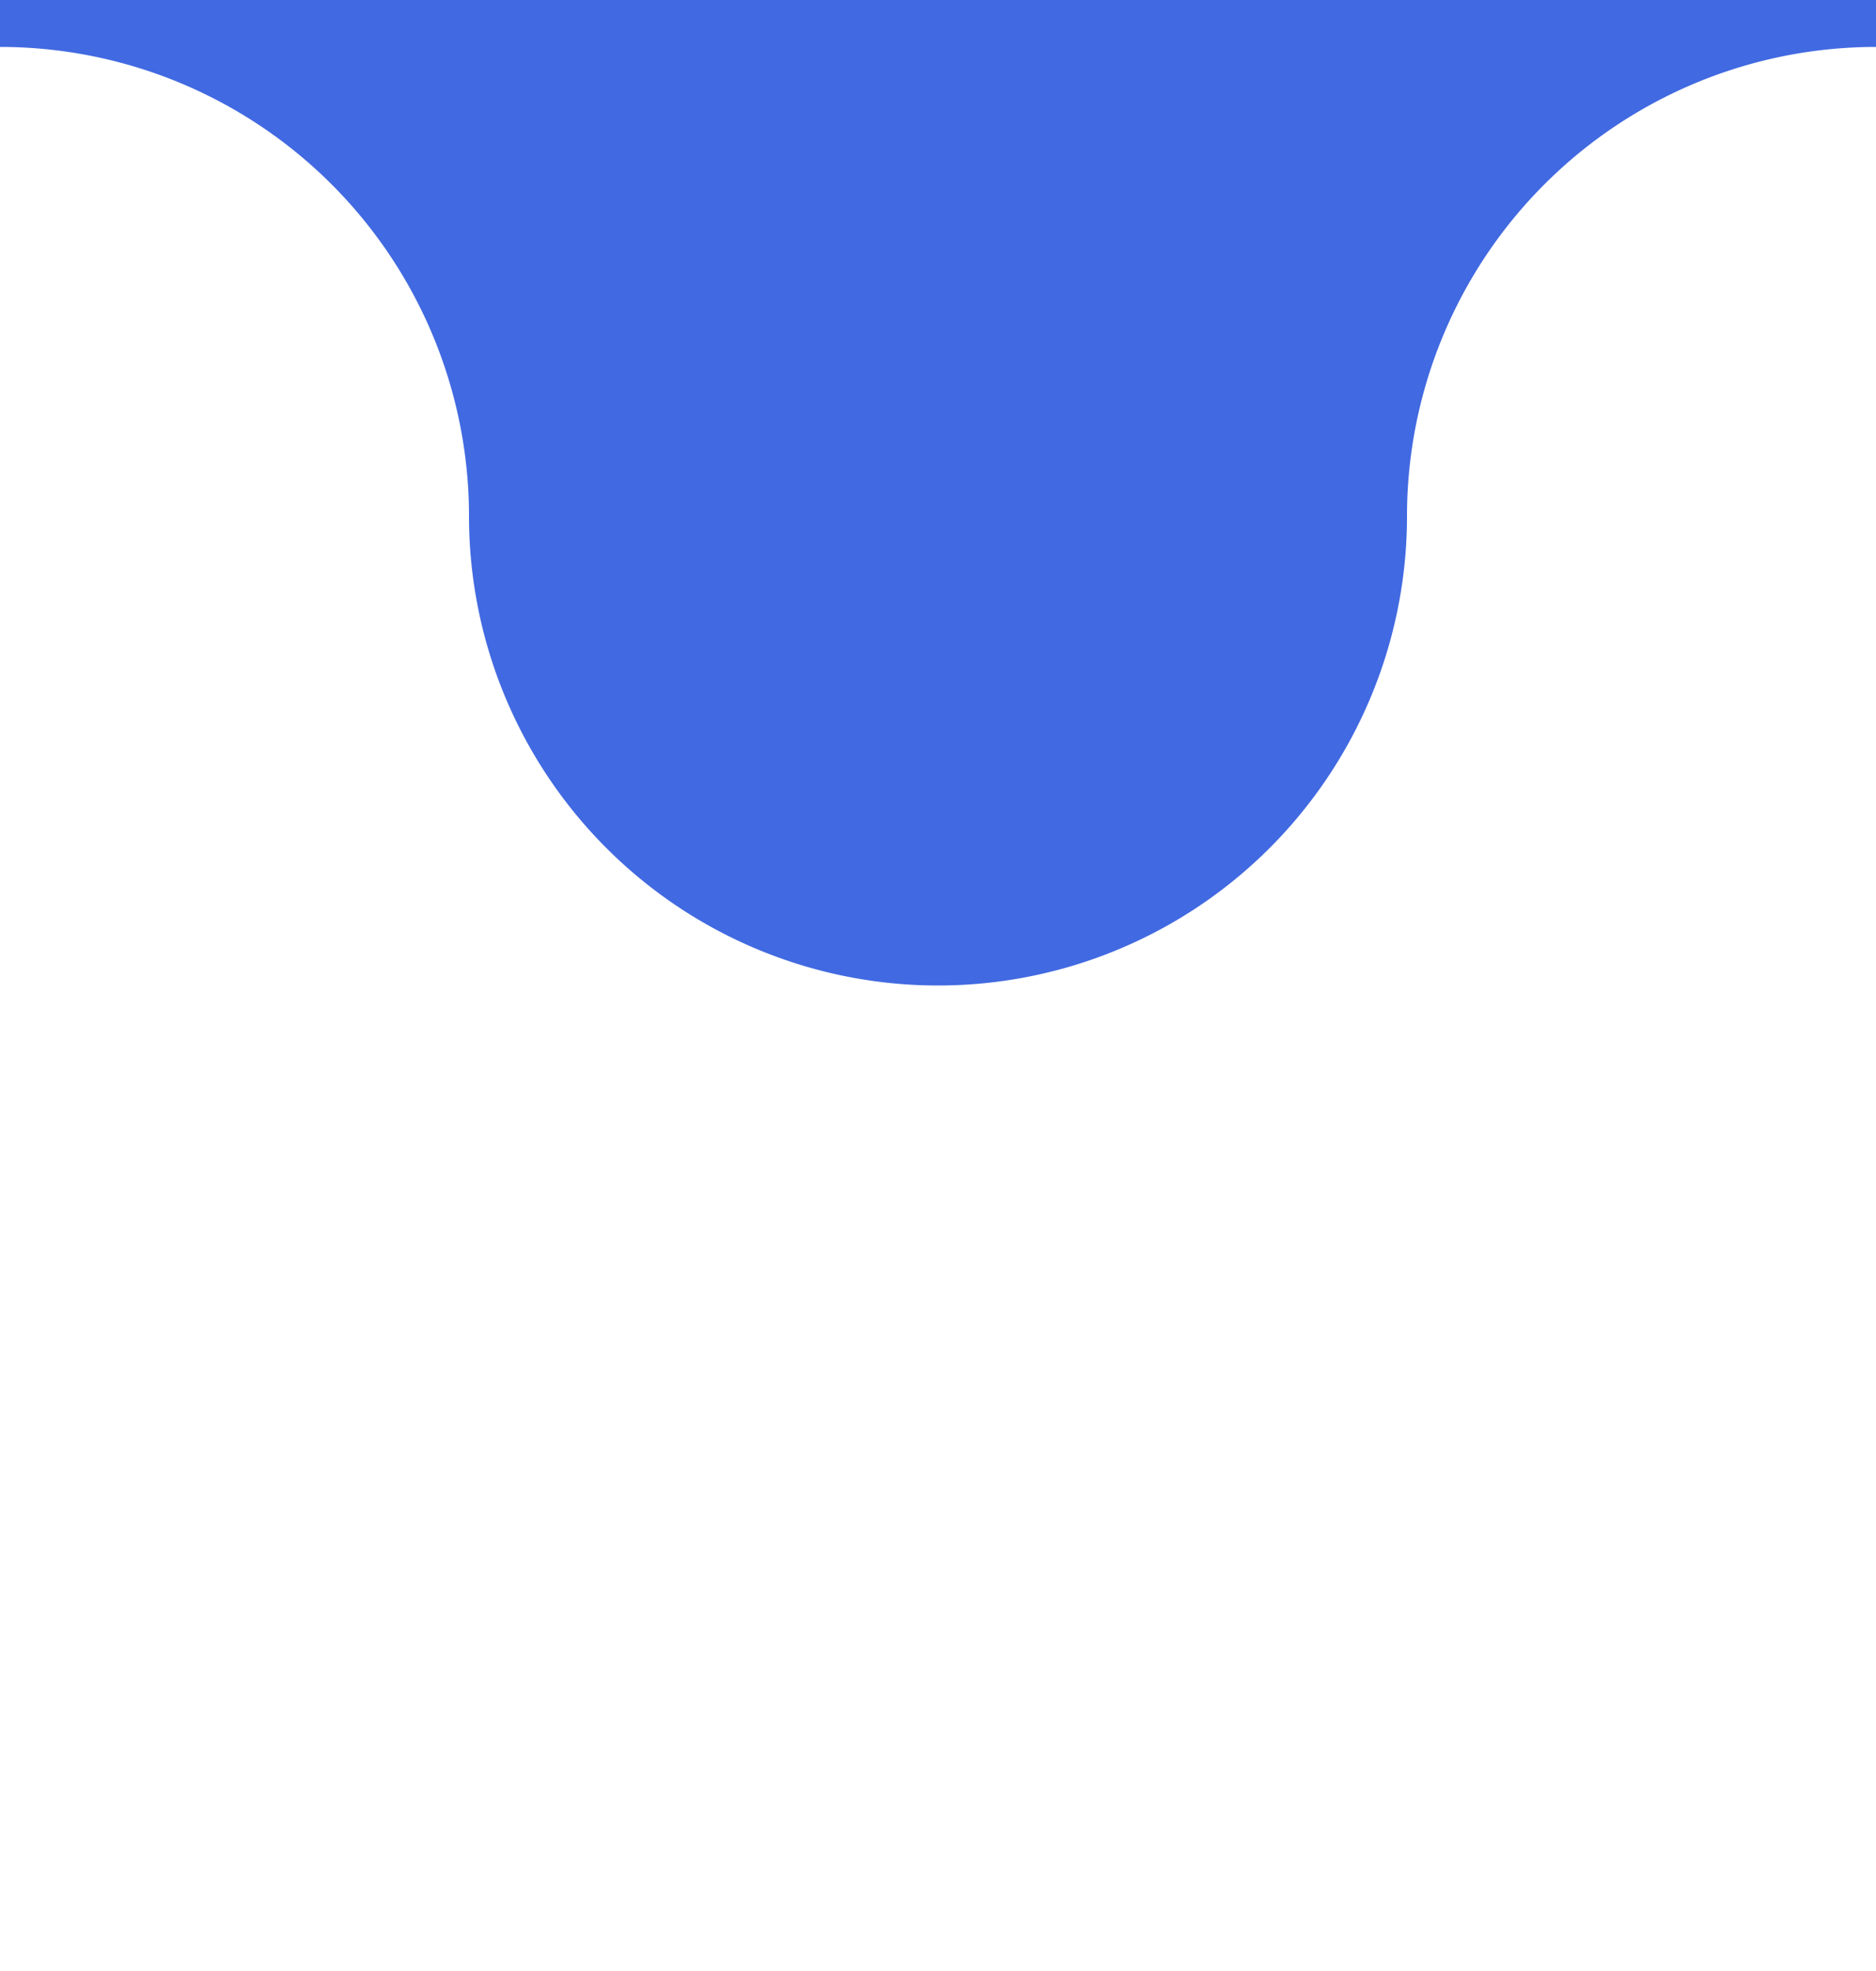<svg width="400" height="420" xmlns="http://www.w3.org/2000/svg">
  <path d="M 0 0
           L 0 10
           A 100 100, 0, 0, 1, 100 110
           A 100 100, 0, 0, 0, 300 110
           A 100 100, 0, 0, 1, 400 10
           L 400 0
           Z"
        fill="#4169e1" stroke="#4169e1" stroke-width="0" />
</svg>
